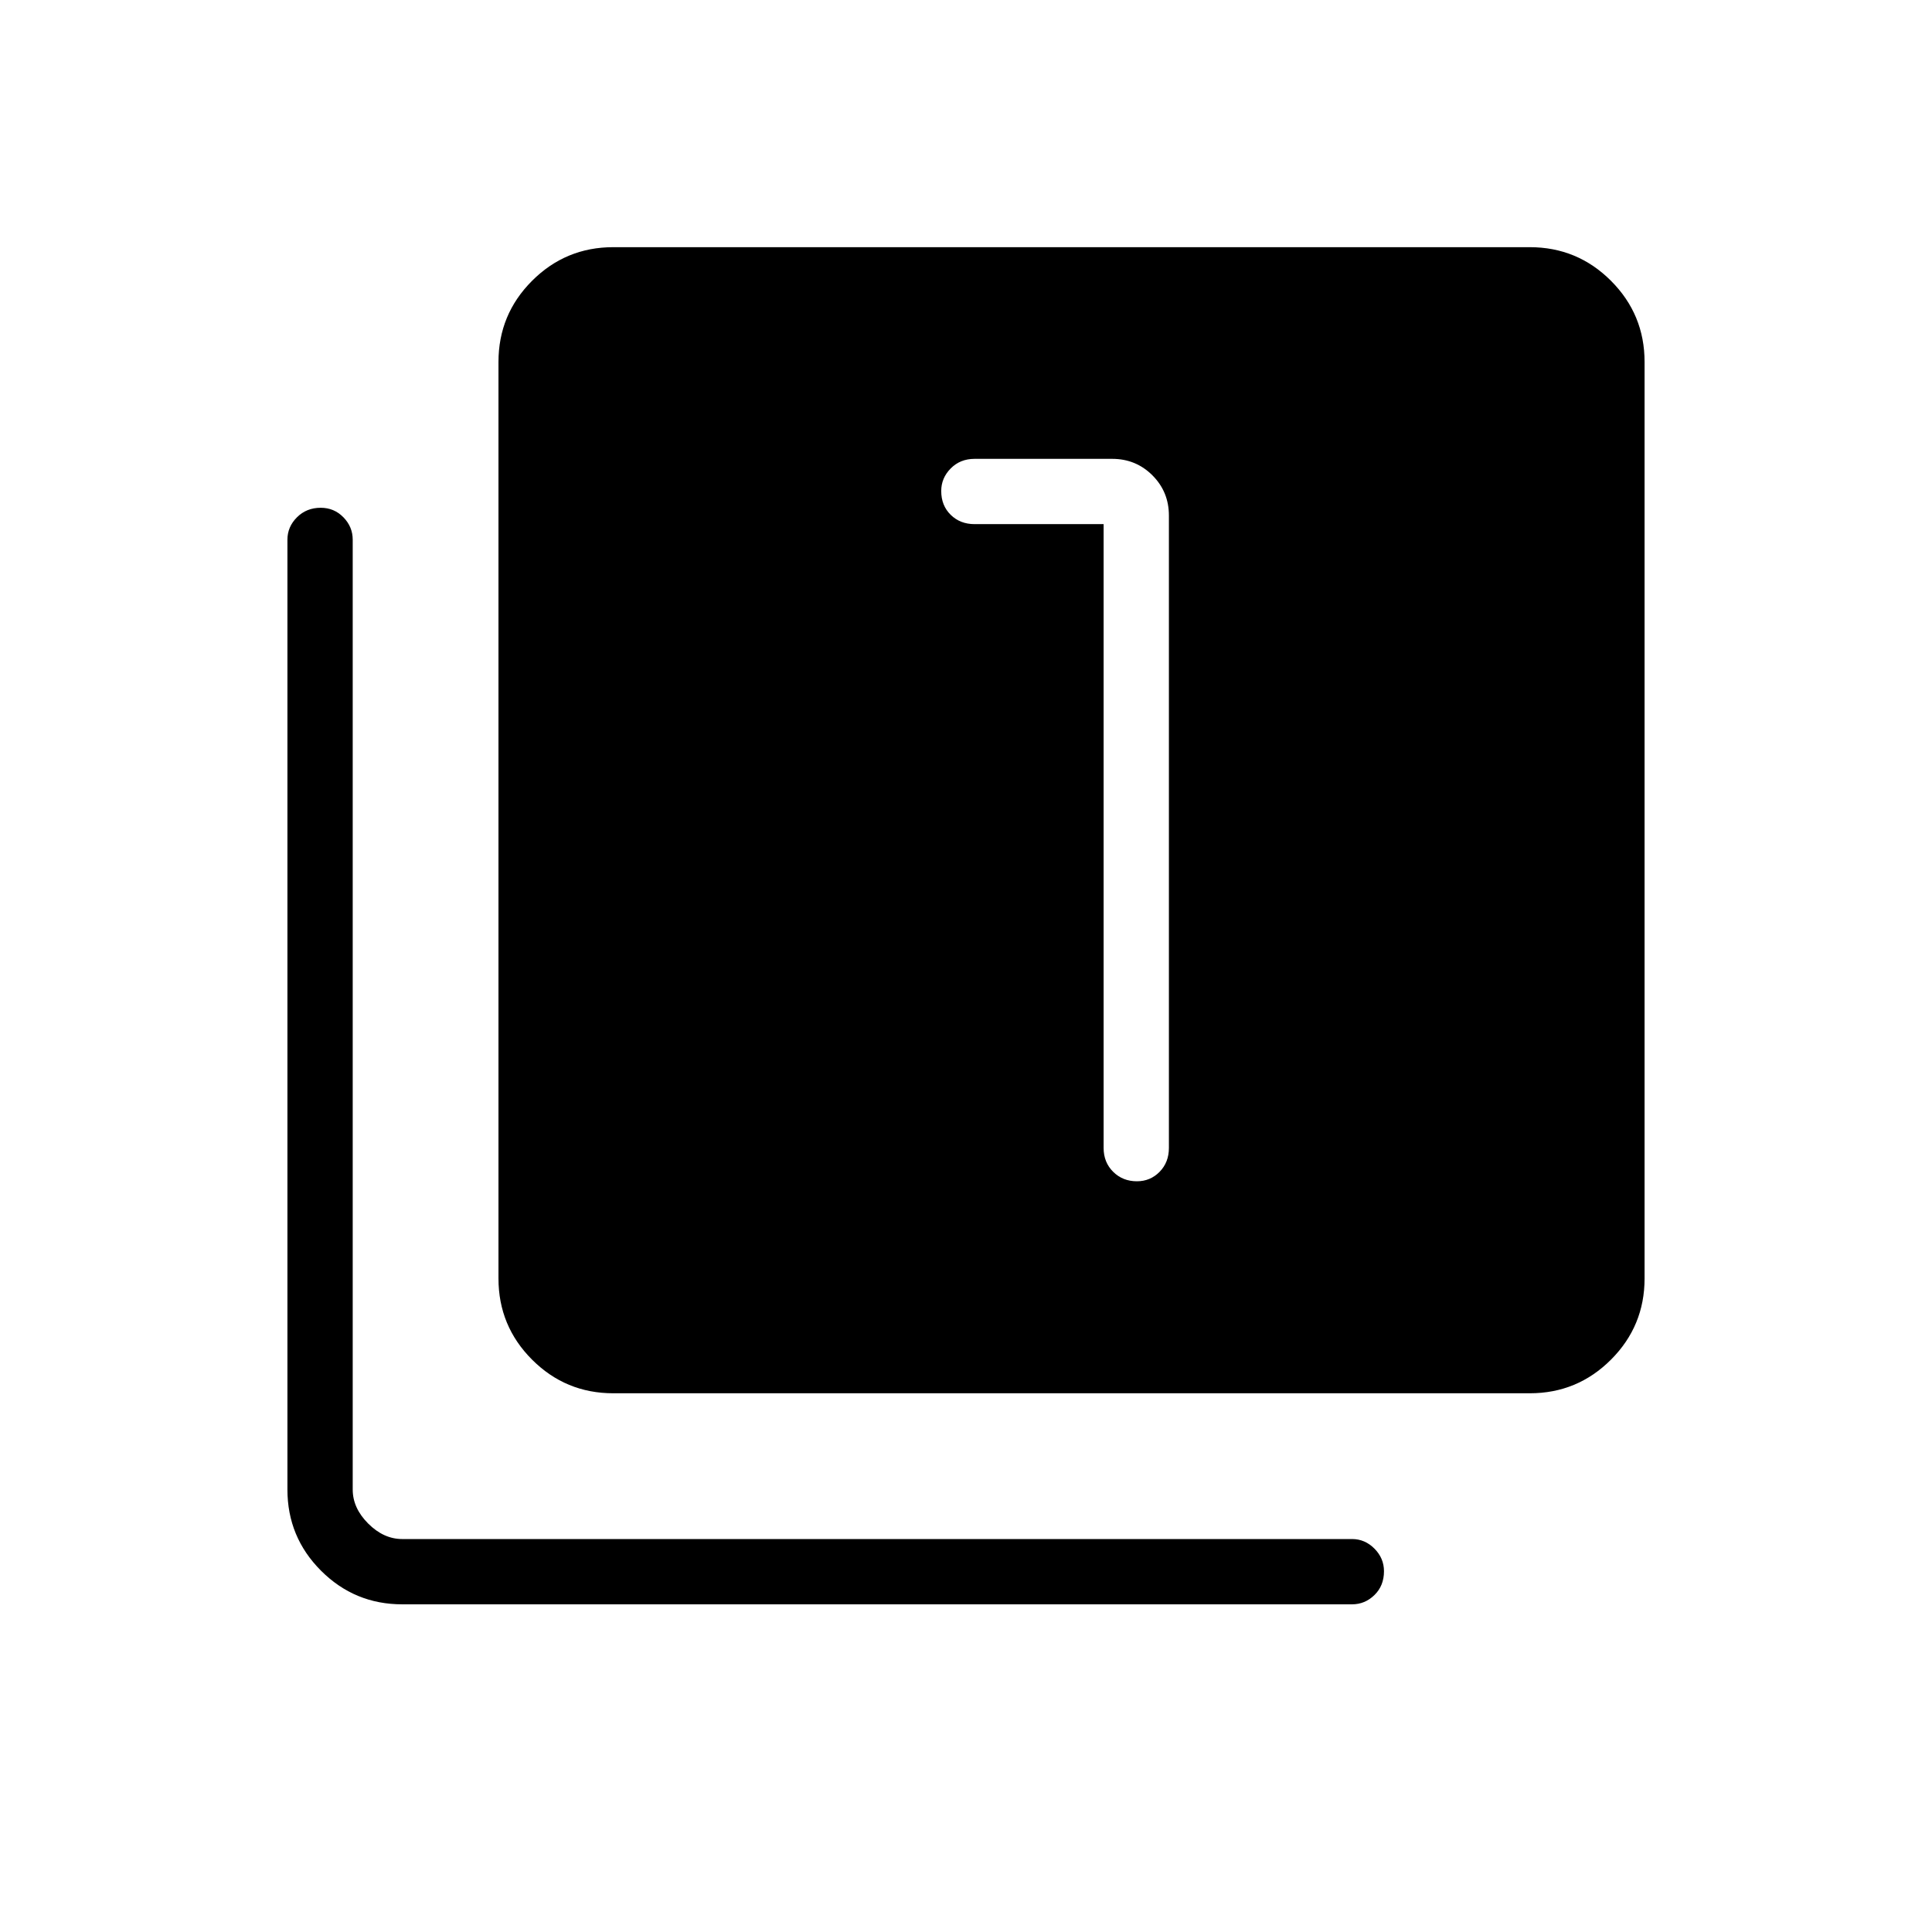<svg xmlns="http://www.w3.org/2000/svg" height="40" viewBox="0 -960 960 960" width="40"><path d="M548.38-699.56v309.96q0 7.16 4.75 11.87 4.74 4.7 11.79 4.7 6.67 0 11.28-4.7 4.62-4.71 4.62-11.87v-314.23q0-11.79-8.19-19.98-8.19-8.19-19.98-8.19h-68.38q-7.17 0-11.87 4.77-4.71 4.76-4.71 11.21 0 7.23 4.71 11.84 4.7 4.62 11.87 4.62h64.11ZM304.74-267.69q-23.65 0-40.35-16.7-16.7-16.7-16.7-40.35v-455.39q0-23.65 16.7-40.35 16.7-16.7 40.35-16.7h455.39q23.65 0 40.35 16.7 16.7 16.7 16.7 40.35v455.39q0 23.65-16.7 40.35-16.7 16.7-40.35 16.7H304.74ZM199.87-162.82q-23.65 0-40.35-16.7-16.7-16.7-16.7-40.35v-471.96q0-6.4 4.74-11.13t11.8-4.73q6.67 0 11.28 4.73 4.62 4.73 4.62 11.13v471.96q0 9.23 7.69 16.92 7.69 7.69 16.92 7.69h471.96q6.4 0 11.13 4.77t4.73 11.22q0 7.22-4.73 11.83-4.73 4.62-11.13 4.62H199.87Z"/></svg>